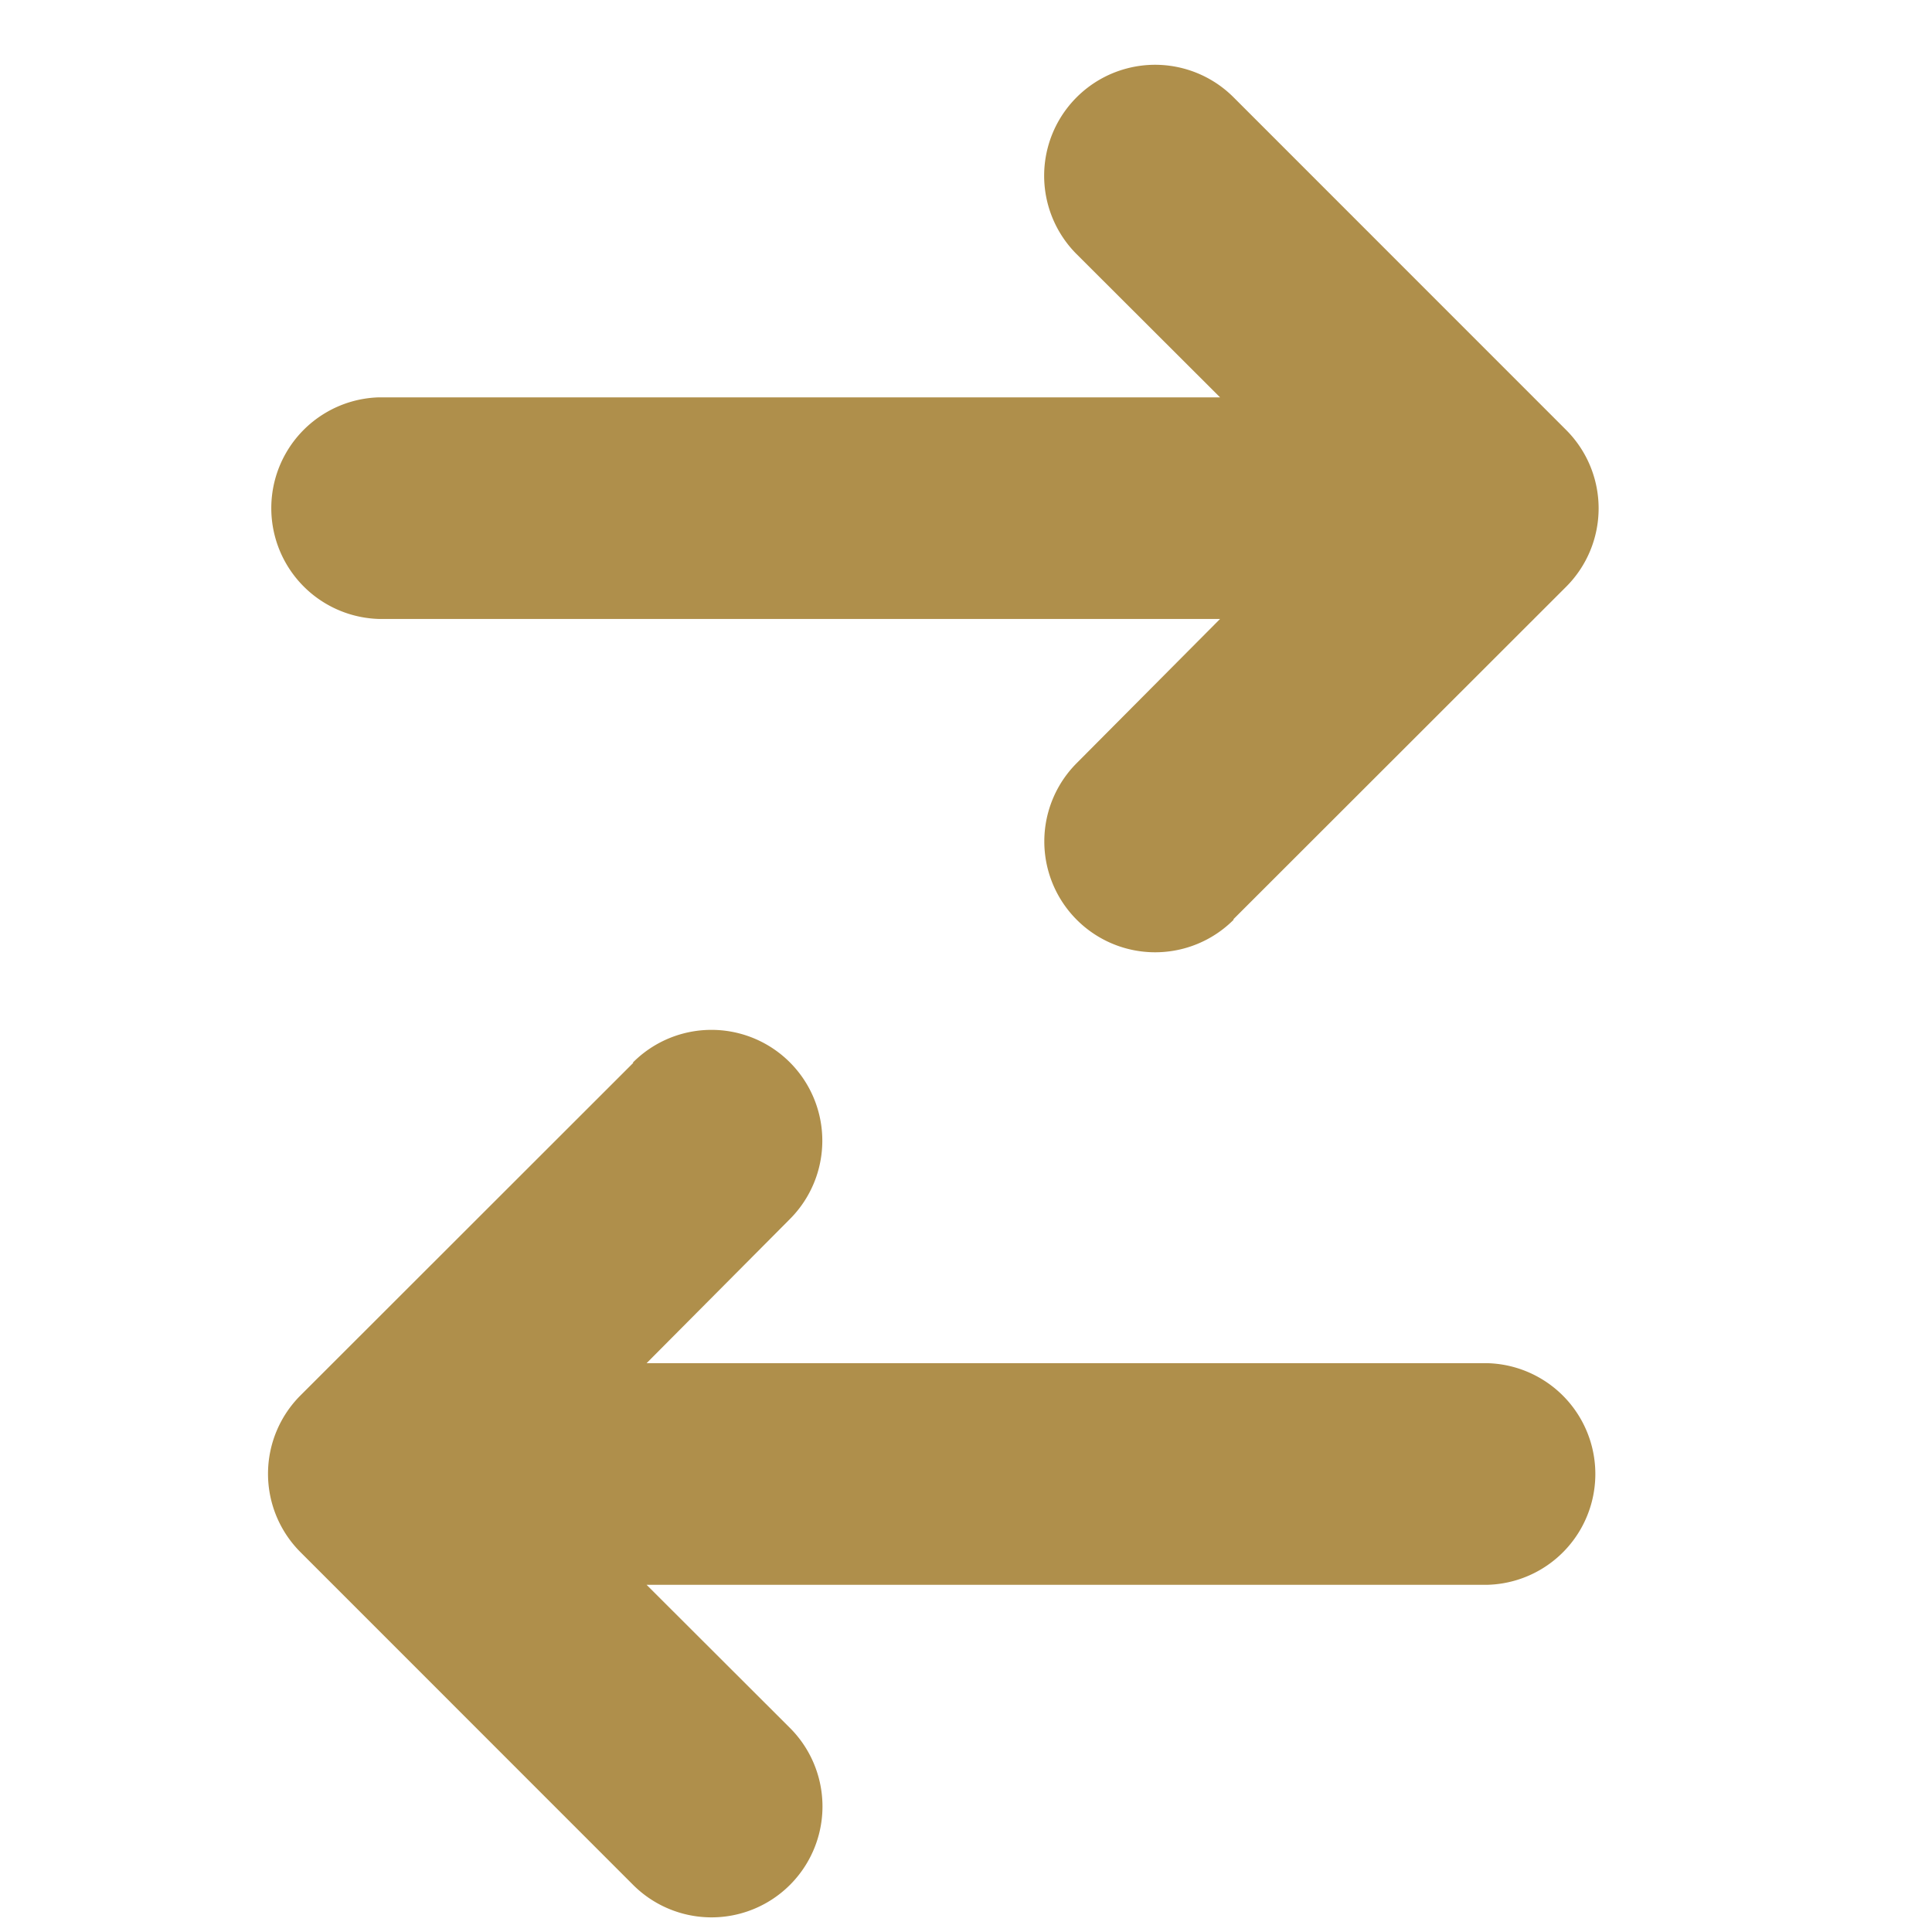 <svg xmlns="http://www.w3.org/2000/svg" xmlns:xlink="http://www.w3.org/1999/xlink" width="24" height="24" viewBox="0 0 24 24"><defs><style>.a{fill:#fff;stroke:#707070;}.b{clip-path:url(#a);}.c{fill:#af8f4b;}</style><clipPath id="a"><rect class="a" width="24" height="24" transform="translate(-20066.449 -16109.729)"/></clipPath></defs><g class="b" transform="translate(20066.449 16109.729)"><g transform="translate(-20063.117 -16108.921)"><path class="c" d="M10.61,4.533,6.48.4A1.377,1.377,0,0,0,4.534.4L.4,4.533A1.377,1.377,0,0,0,2.35,6.481L4.128,4.7V15.146a1.377,1.377,0,0,0,2.753,0V4.7l1.79,1.78a1.377,1.377,0,1,0,1.947-1.948Z" transform="translate(16.524 0) rotate(90)"/><path class="c" d="M10.61,4.533,6.48.4A1.377,1.377,0,0,0,4.534.4L.4,4.533A1.377,1.377,0,0,0,2.35,6.481L4.128,4.7V15.146a1.377,1.377,0,0,0,2.753,0V4.7l1.79,1.78a1.377,1.377,0,1,0,1.947-1.948Z" transform="translate(0 23.007) rotate(-90)"/></g></g></svg>